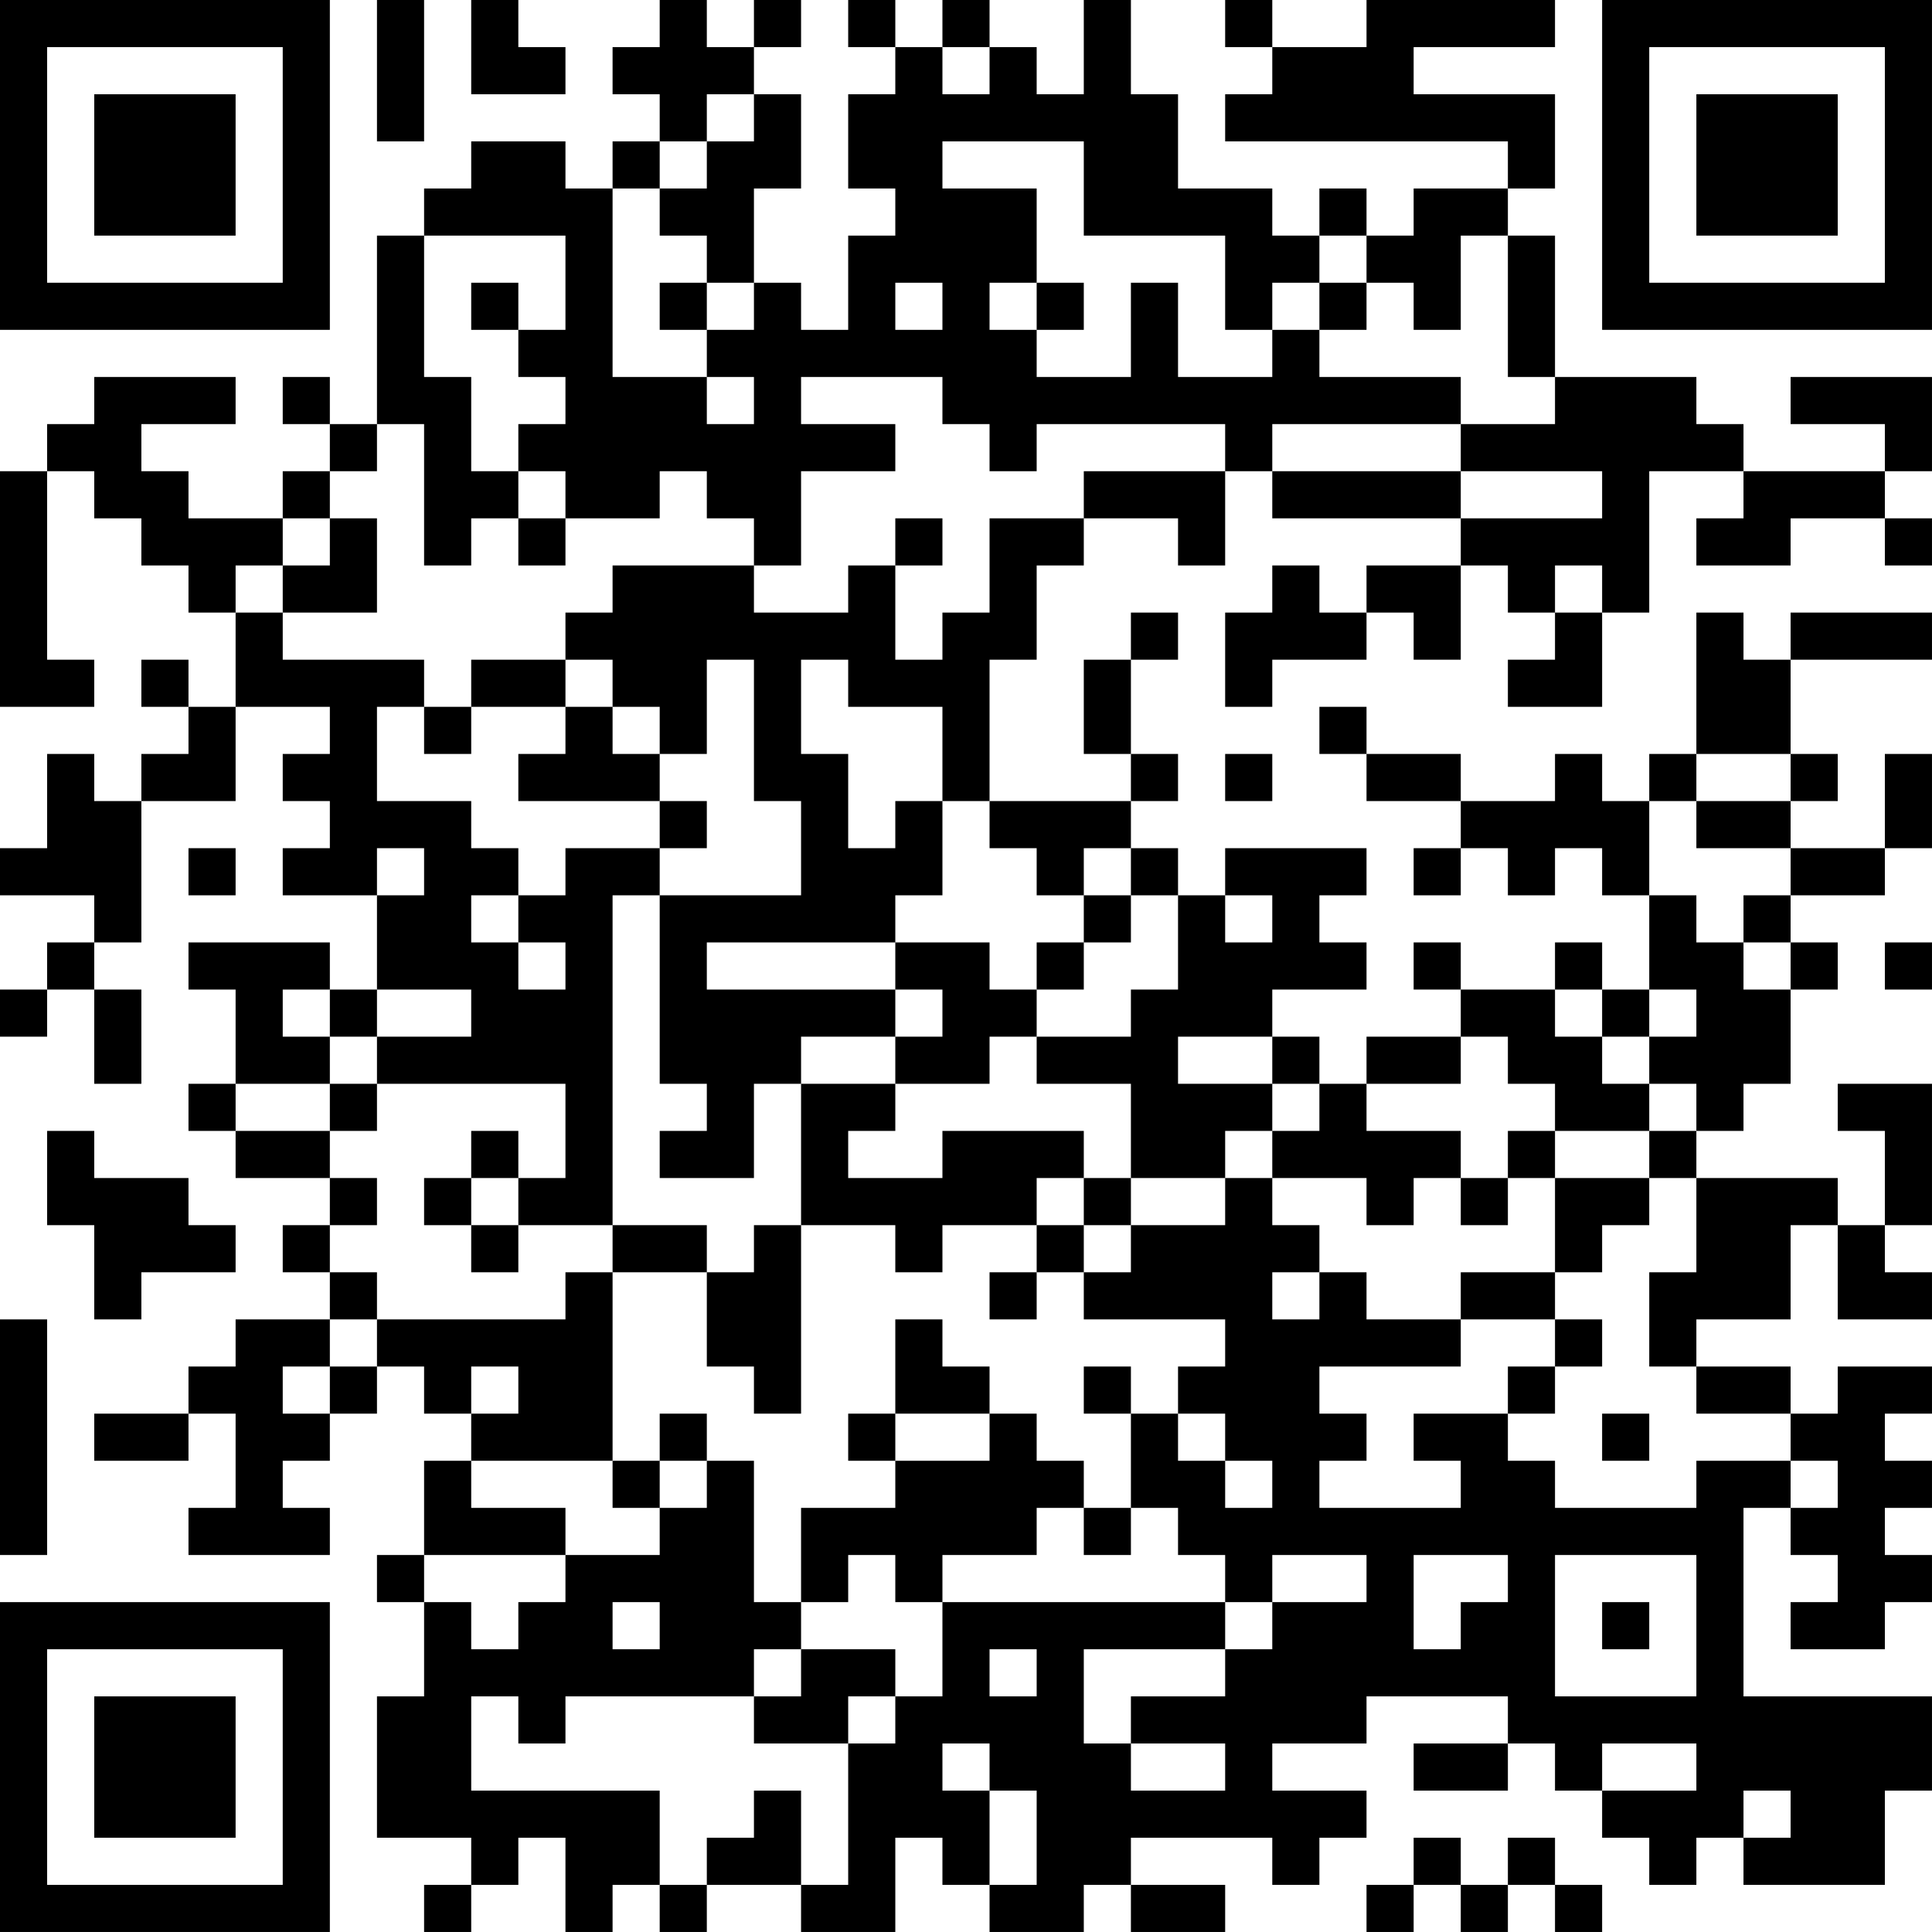 <?xml version="1.0" encoding="UTF-8"?>
<svg xmlns="http://www.w3.org/2000/svg" version="1.1" width="200" height="200" viewBox="0 0 200 200"><rect x="0" y="0" width="200" height="200" fill="#ffffff"/><g transform="scale(4.878)"><g transform="translate(0,0)"><path fill-rule="evenodd" d="M8 0L8 3L9 3L9 0ZM10 0L10 2L12 2L12 1L11 1L11 0ZM14 0L14 1L13 1L13 2L14 2L14 3L13 3L13 4L12 4L12 3L10 3L10 4L9 4L9 5L8 5L8 9L7 9L7 8L6 8L6 9L7 9L7 10L6 10L6 11L4 11L4 10L3 10L3 9L5 9L5 8L2 8L2 9L1 9L1 10L0 10L0 15L2 15L2 14L1 14L1 10L2 10L2 11L3 11L3 12L4 12L4 13L5 13L5 15L4 15L4 14L3 14L3 15L4 15L4 16L3 16L3 17L2 17L2 16L1 16L1 18L0 18L0 19L2 19L2 20L1 20L1 21L0 21L0 22L1 22L1 21L2 21L2 23L3 23L3 21L2 21L2 20L3 20L3 17L5 17L5 15L7 15L7 16L6 16L6 17L7 17L7 18L6 18L6 19L8 19L8 21L7 21L7 20L4 20L4 21L5 21L5 23L4 23L4 24L5 24L5 25L7 25L7 26L6 26L6 27L7 27L7 28L5 28L5 29L4 29L4 30L2 30L2 31L4 31L4 30L5 30L5 32L4 32L4 33L7 33L7 32L6 32L6 31L7 31L7 30L8 30L8 29L9 29L9 30L10 30L10 31L9 31L9 33L8 33L8 34L9 34L9 36L8 36L8 39L10 39L10 40L9 40L9 41L10 41L10 40L11 40L11 39L12 39L12 41L13 41L13 40L14 40L14 41L15 41L15 40L17 40L17 41L19 41L19 39L20 39L20 40L21 40L21 41L23 41L23 40L24 40L24 41L26 41L26 40L24 40L24 39L27 39L27 40L28 40L28 39L29 39L29 38L27 38L27 37L29 37L29 36L32 36L32 37L30 37L30 38L32 38L32 37L33 37L33 38L34 38L34 39L35 39L35 40L36 40L36 39L37 39L37 40L40 40L40 38L41 38L41 36L37 36L37 32L38 32L38 33L39 33L39 34L38 34L38 35L40 35L40 34L41 34L41 33L40 33L40 32L41 32L41 31L40 31L40 30L41 30L41 29L39 29L39 30L38 30L38 29L36 29L36 28L38 28L38 26L39 26L39 28L41 28L41 27L40 27L40 26L41 26L41 23L39 23L39 24L40 24L40 26L39 26L39 25L36 25L36 24L37 24L37 23L38 23L38 21L39 21L39 20L38 20L38 19L40 19L40 18L41 18L41 16L40 16L40 18L38 18L38 17L39 17L39 16L38 16L38 14L41 14L41 13L38 13L38 14L37 14L37 13L36 13L36 16L35 16L35 17L34 17L34 16L33 16L33 17L31 17L31 16L29 16L29 15L28 15L28 16L29 16L29 17L31 17L31 18L30 18L30 19L31 19L31 18L32 18L32 19L33 19L33 18L34 18L34 19L35 19L35 21L34 21L34 20L33 20L33 21L31 21L31 20L30 20L30 21L31 21L31 22L29 22L29 23L28 23L28 22L27 22L27 21L29 21L29 20L28 20L28 19L29 19L29 18L26 18L26 19L25 19L25 18L24 18L24 17L25 17L25 16L24 16L24 14L25 14L25 13L24 13L24 14L23 14L23 16L24 16L24 17L21 17L21 14L22 14L22 12L23 12L23 11L25 11L25 12L26 12L26 10L27 10L27 11L31 11L31 12L29 12L29 13L28 13L28 12L27 12L27 13L26 13L26 15L27 15L27 14L29 14L29 13L30 13L30 14L31 14L31 12L32 12L32 13L33 13L33 14L32 14L32 15L34 15L34 13L35 13L35 10L37 10L37 11L36 11L36 12L38 12L38 11L40 11L40 12L41 12L41 11L40 11L40 10L41 10L41 8L38 8L38 9L40 9L40 10L37 10L37 9L36 9L36 8L33 8L33 5L32 5L32 4L33 4L33 2L30 2L30 1L33 1L33 0L29 0L29 1L27 1L27 0L26 0L26 1L27 1L27 2L26 2L26 3L32 3L32 4L30 4L30 5L29 5L29 4L28 4L28 5L27 5L27 4L25 4L25 2L24 2L24 0L23 0L23 2L22 2L22 1L21 1L21 0L20 0L20 1L19 1L19 0L18 0L18 1L19 1L19 2L18 2L18 4L19 4L19 5L18 5L18 7L17 7L17 6L16 6L16 4L17 4L17 2L16 2L16 1L17 1L17 0L16 0L16 1L15 1L15 0ZM20 1L20 2L21 2L21 1ZM15 2L15 3L14 3L14 4L13 4L13 8L15 8L15 9L16 9L16 8L15 8L15 7L16 7L16 6L15 6L15 5L14 5L14 4L15 4L15 3L16 3L16 2ZM20 3L20 4L22 4L22 6L21 6L21 7L22 7L22 8L24 8L24 6L25 6L25 8L27 8L27 7L28 7L28 8L31 8L31 9L27 9L27 10L31 10L31 11L34 11L34 10L31 10L31 9L33 9L33 8L32 8L32 5L31 5L31 7L30 7L30 6L29 6L29 5L28 5L28 6L27 6L27 7L26 7L26 5L23 5L23 3ZM9 5L9 8L10 8L10 10L11 10L11 11L10 11L10 12L9 12L9 9L8 9L8 10L7 10L7 11L6 11L6 12L5 12L5 13L6 13L6 14L9 14L9 15L8 15L8 17L10 17L10 18L11 18L11 19L10 19L10 20L11 20L11 21L12 21L12 20L11 20L11 19L12 19L12 18L14 18L14 19L13 19L13 26L11 26L11 25L12 25L12 23L8 23L8 22L10 22L10 21L8 21L8 22L7 22L7 21L6 21L6 22L7 22L7 23L5 23L5 24L7 24L7 25L8 25L8 26L7 26L7 27L8 27L8 28L7 28L7 29L6 29L6 30L7 30L7 29L8 29L8 28L12 28L12 27L13 27L13 31L10 31L10 32L12 32L12 33L9 33L9 34L10 34L10 35L11 35L11 34L12 34L12 33L14 33L14 32L15 32L15 31L16 31L16 34L17 34L17 35L16 35L16 36L12 36L12 37L11 37L11 36L10 36L10 38L14 38L14 40L15 40L15 39L16 39L16 38L17 38L17 40L18 40L18 37L19 37L19 36L20 36L20 34L26 34L26 35L23 35L23 37L24 37L24 38L26 38L26 37L24 37L24 36L26 36L26 35L27 35L27 34L29 34L29 33L27 33L27 34L26 34L26 33L25 33L25 32L24 32L24 30L25 30L25 31L26 31L26 32L27 32L27 31L26 31L26 30L25 30L25 29L26 29L26 28L23 28L23 27L24 27L24 26L26 26L26 25L27 25L27 26L28 26L28 27L27 27L27 28L28 28L28 27L29 27L29 28L31 28L31 29L28 29L28 30L29 30L29 31L28 31L28 32L31 32L31 31L30 31L30 30L32 30L32 31L33 31L33 32L36 32L36 31L38 31L38 32L39 32L39 31L38 31L38 30L36 30L36 29L35 29L35 27L36 27L36 25L35 25L35 24L36 24L36 23L35 23L35 22L36 22L36 21L35 21L35 22L34 22L34 21L33 21L33 22L34 22L34 23L35 23L35 24L33 24L33 23L32 23L32 22L31 22L31 23L29 23L29 24L31 24L31 25L30 25L30 26L29 26L29 25L27 25L27 24L28 24L28 23L27 23L27 22L25 22L25 23L27 23L27 24L26 24L26 25L24 25L24 23L22 23L22 22L24 22L24 21L25 21L25 19L24 19L24 18L23 18L23 19L22 19L22 18L21 18L21 17L20 17L20 15L18 15L18 14L17 14L17 16L18 16L18 18L19 18L19 17L20 17L20 19L19 19L19 20L15 20L15 21L19 21L19 22L17 22L17 23L16 23L16 25L14 25L14 24L15 24L15 23L14 23L14 19L17 19L17 17L16 17L16 14L15 14L15 16L14 16L14 15L13 15L13 14L12 14L12 13L13 13L13 12L16 12L16 13L18 13L18 12L19 12L19 14L20 14L20 13L21 13L21 11L23 11L23 10L26 10L26 9L22 9L22 10L21 10L21 9L20 9L20 8L17 8L17 9L19 9L19 10L17 10L17 12L16 12L16 11L15 11L15 10L14 10L14 11L12 11L12 10L11 10L11 9L12 9L12 8L11 8L11 7L12 7L12 5ZM10 6L10 7L11 7L11 6ZM14 6L14 7L15 7L15 6ZM19 6L19 7L20 7L20 6ZM22 6L22 7L23 7L23 6ZM28 6L28 7L29 7L29 6ZM7 11L7 12L6 12L6 13L8 13L8 11ZM11 11L11 12L12 12L12 11ZM19 11L19 12L20 12L20 11ZM33 12L33 13L34 13L34 12ZM10 14L10 15L9 15L9 16L10 16L10 15L12 15L12 16L11 16L11 17L14 17L14 18L15 18L15 17L14 17L14 16L13 16L13 15L12 15L12 14ZM26 16L26 17L27 17L27 16ZM36 16L36 17L35 17L35 19L36 19L36 20L37 20L37 21L38 21L38 20L37 20L37 19L38 19L38 18L36 18L36 17L38 17L38 16ZM4 18L4 19L5 19L5 18ZM8 18L8 19L9 19L9 18ZM23 19L23 20L22 20L22 21L21 21L21 20L19 20L19 21L20 21L20 22L19 22L19 23L17 23L17 26L16 26L16 27L15 27L15 26L13 26L13 27L15 27L15 29L16 29L16 30L17 30L17 26L19 26L19 27L20 27L20 26L22 26L22 27L21 27L21 28L22 28L22 27L23 27L23 26L24 26L24 25L23 25L23 24L20 24L20 25L18 25L18 24L19 24L19 23L21 23L21 22L22 22L22 21L23 21L23 20L24 20L24 19ZM26 19L26 20L27 20L27 19ZM40 20L40 21L41 21L41 20ZM7 23L7 24L8 24L8 23ZM1 24L1 26L2 26L2 28L3 28L3 27L5 27L5 26L4 26L4 25L2 25L2 24ZM10 24L10 25L9 25L9 26L10 26L10 27L11 27L11 26L10 26L10 25L11 25L11 24ZM32 24L32 25L31 25L31 26L32 26L32 25L33 25L33 27L31 27L31 28L33 28L33 29L32 29L32 30L33 30L33 29L34 29L34 28L33 28L33 27L34 27L34 26L35 26L35 25L33 25L33 24ZM22 25L22 26L23 26L23 25ZM0 28L0 33L1 33L1 28ZM19 28L19 30L18 30L18 31L19 31L19 32L17 32L17 34L18 34L18 33L19 33L19 34L20 34L20 33L22 33L22 32L23 32L23 33L24 33L24 32L23 32L23 31L22 31L22 30L21 30L21 29L20 29L20 28ZM10 29L10 30L11 30L11 29ZM23 29L23 30L24 30L24 29ZM14 30L14 31L13 31L13 32L14 32L14 31L15 31L15 30ZM19 30L19 31L21 31L21 30ZM34 30L34 31L35 31L35 30ZM30 33L30 35L31 35L31 34L32 34L32 33ZM33 33L33 36L36 36L36 33ZM13 34L13 35L14 35L14 34ZM34 34L34 35L35 35L35 34ZM17 35L17 36L16 36L16 37L18 37L18 36L19 36L19 35ZM21 35L21 36L22 36L22 35ZM20 37L20 38L21 38L21 40L22 40L22 38L21 38L21 37ZM34 37L34 38L36 38L36 37ZM37 38L37 39L38 39L38 38ZM30 39L30 40L29 40L29 41L30 41L30 40L31 40L31 41L32 41L32 40L33 40L33 41L34 41L34 40L33 40L33 39L32 39L32 40L31 40L31 39ZM0 0L0 7L7 7L7 0ZM1 1L1 6L6 6L6 1ZM2 2L2 5L5 5L5 2ZM34 0L34 7L41 7L41 0ZM35 1L35 6L40 6L40 1ZM36 2L36 5L39 5L39 2ZM0 34L0 41L7 41L7 34ZM1 35L1 40L6 40L6 35ZM2 36L2 39L5 39L5 36Z" fill="#000000"/></g></g></svg>
